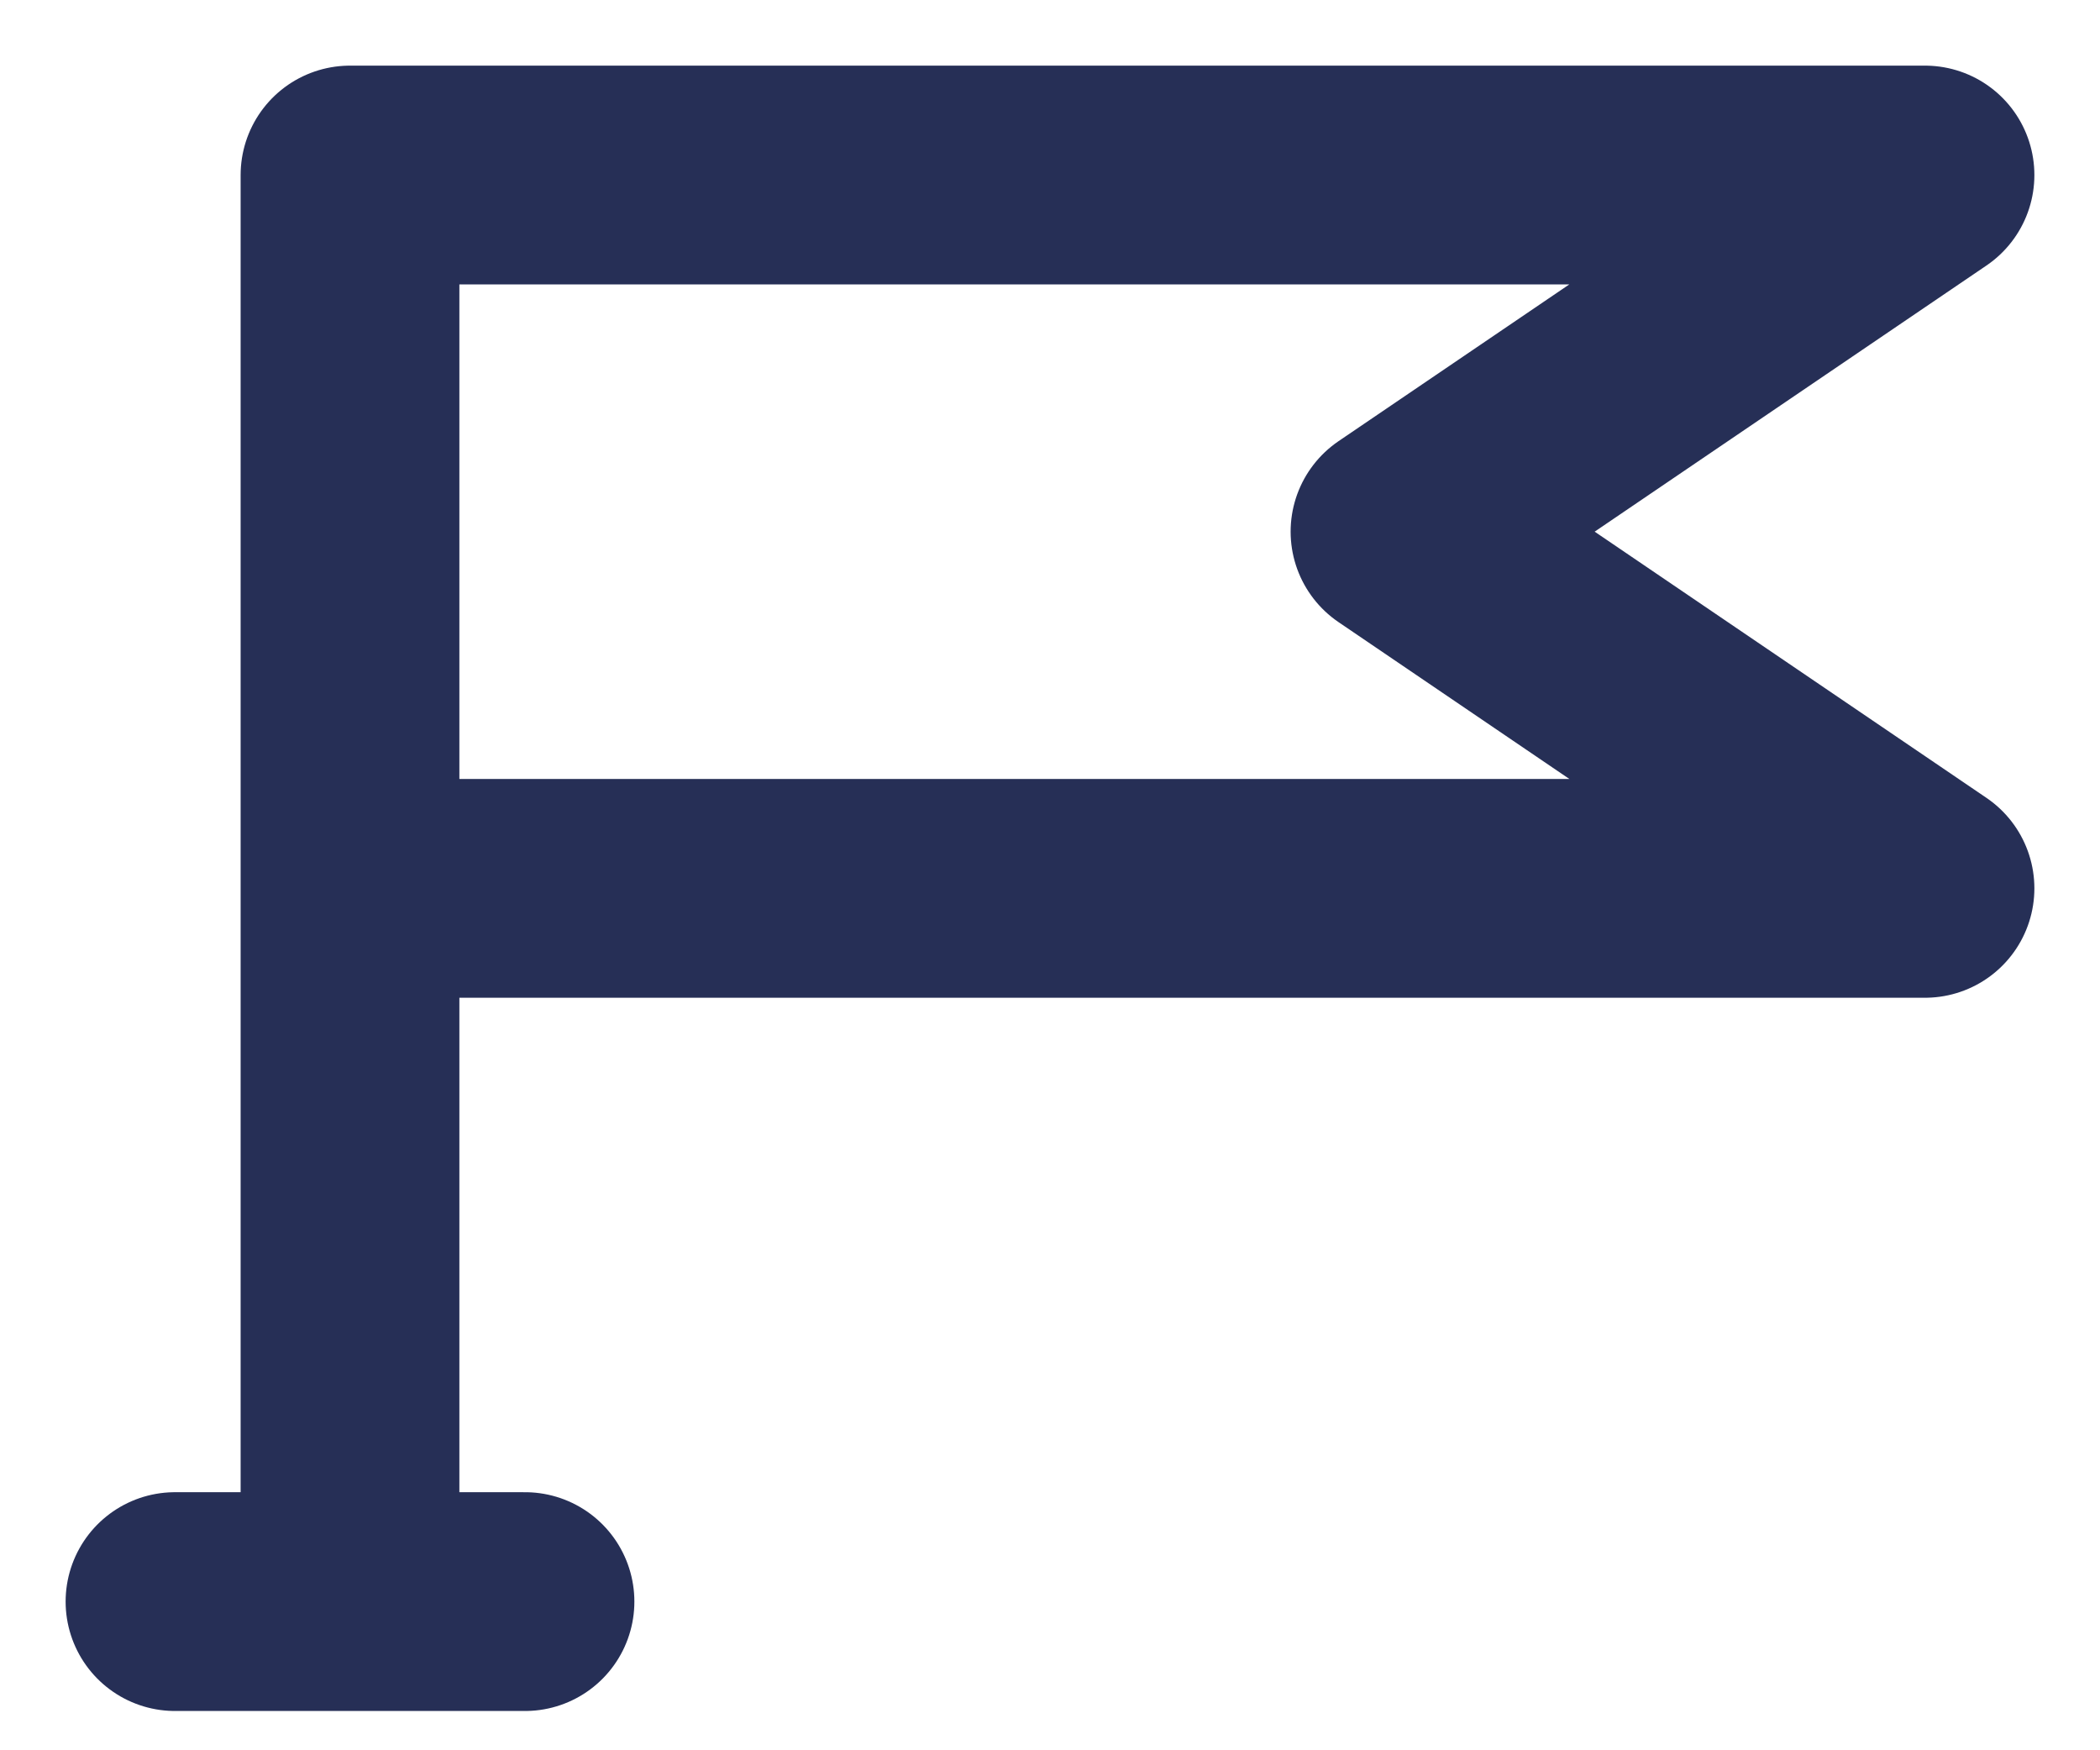<svg width="24" height="20" viewBox="0 0 24 20" fill="none" xmlns="http://www.w3.org/2000/svg">
<path d="M4 18.301V10.151M4 18.301H6M4 18.301H2M4 10.151V2H22L16 6.075L22 10.151H4Z" stroke="#262F56" stroke-width="2.5" stroke-linecap="round" stroke-linejoin="round"/>
</svg>
